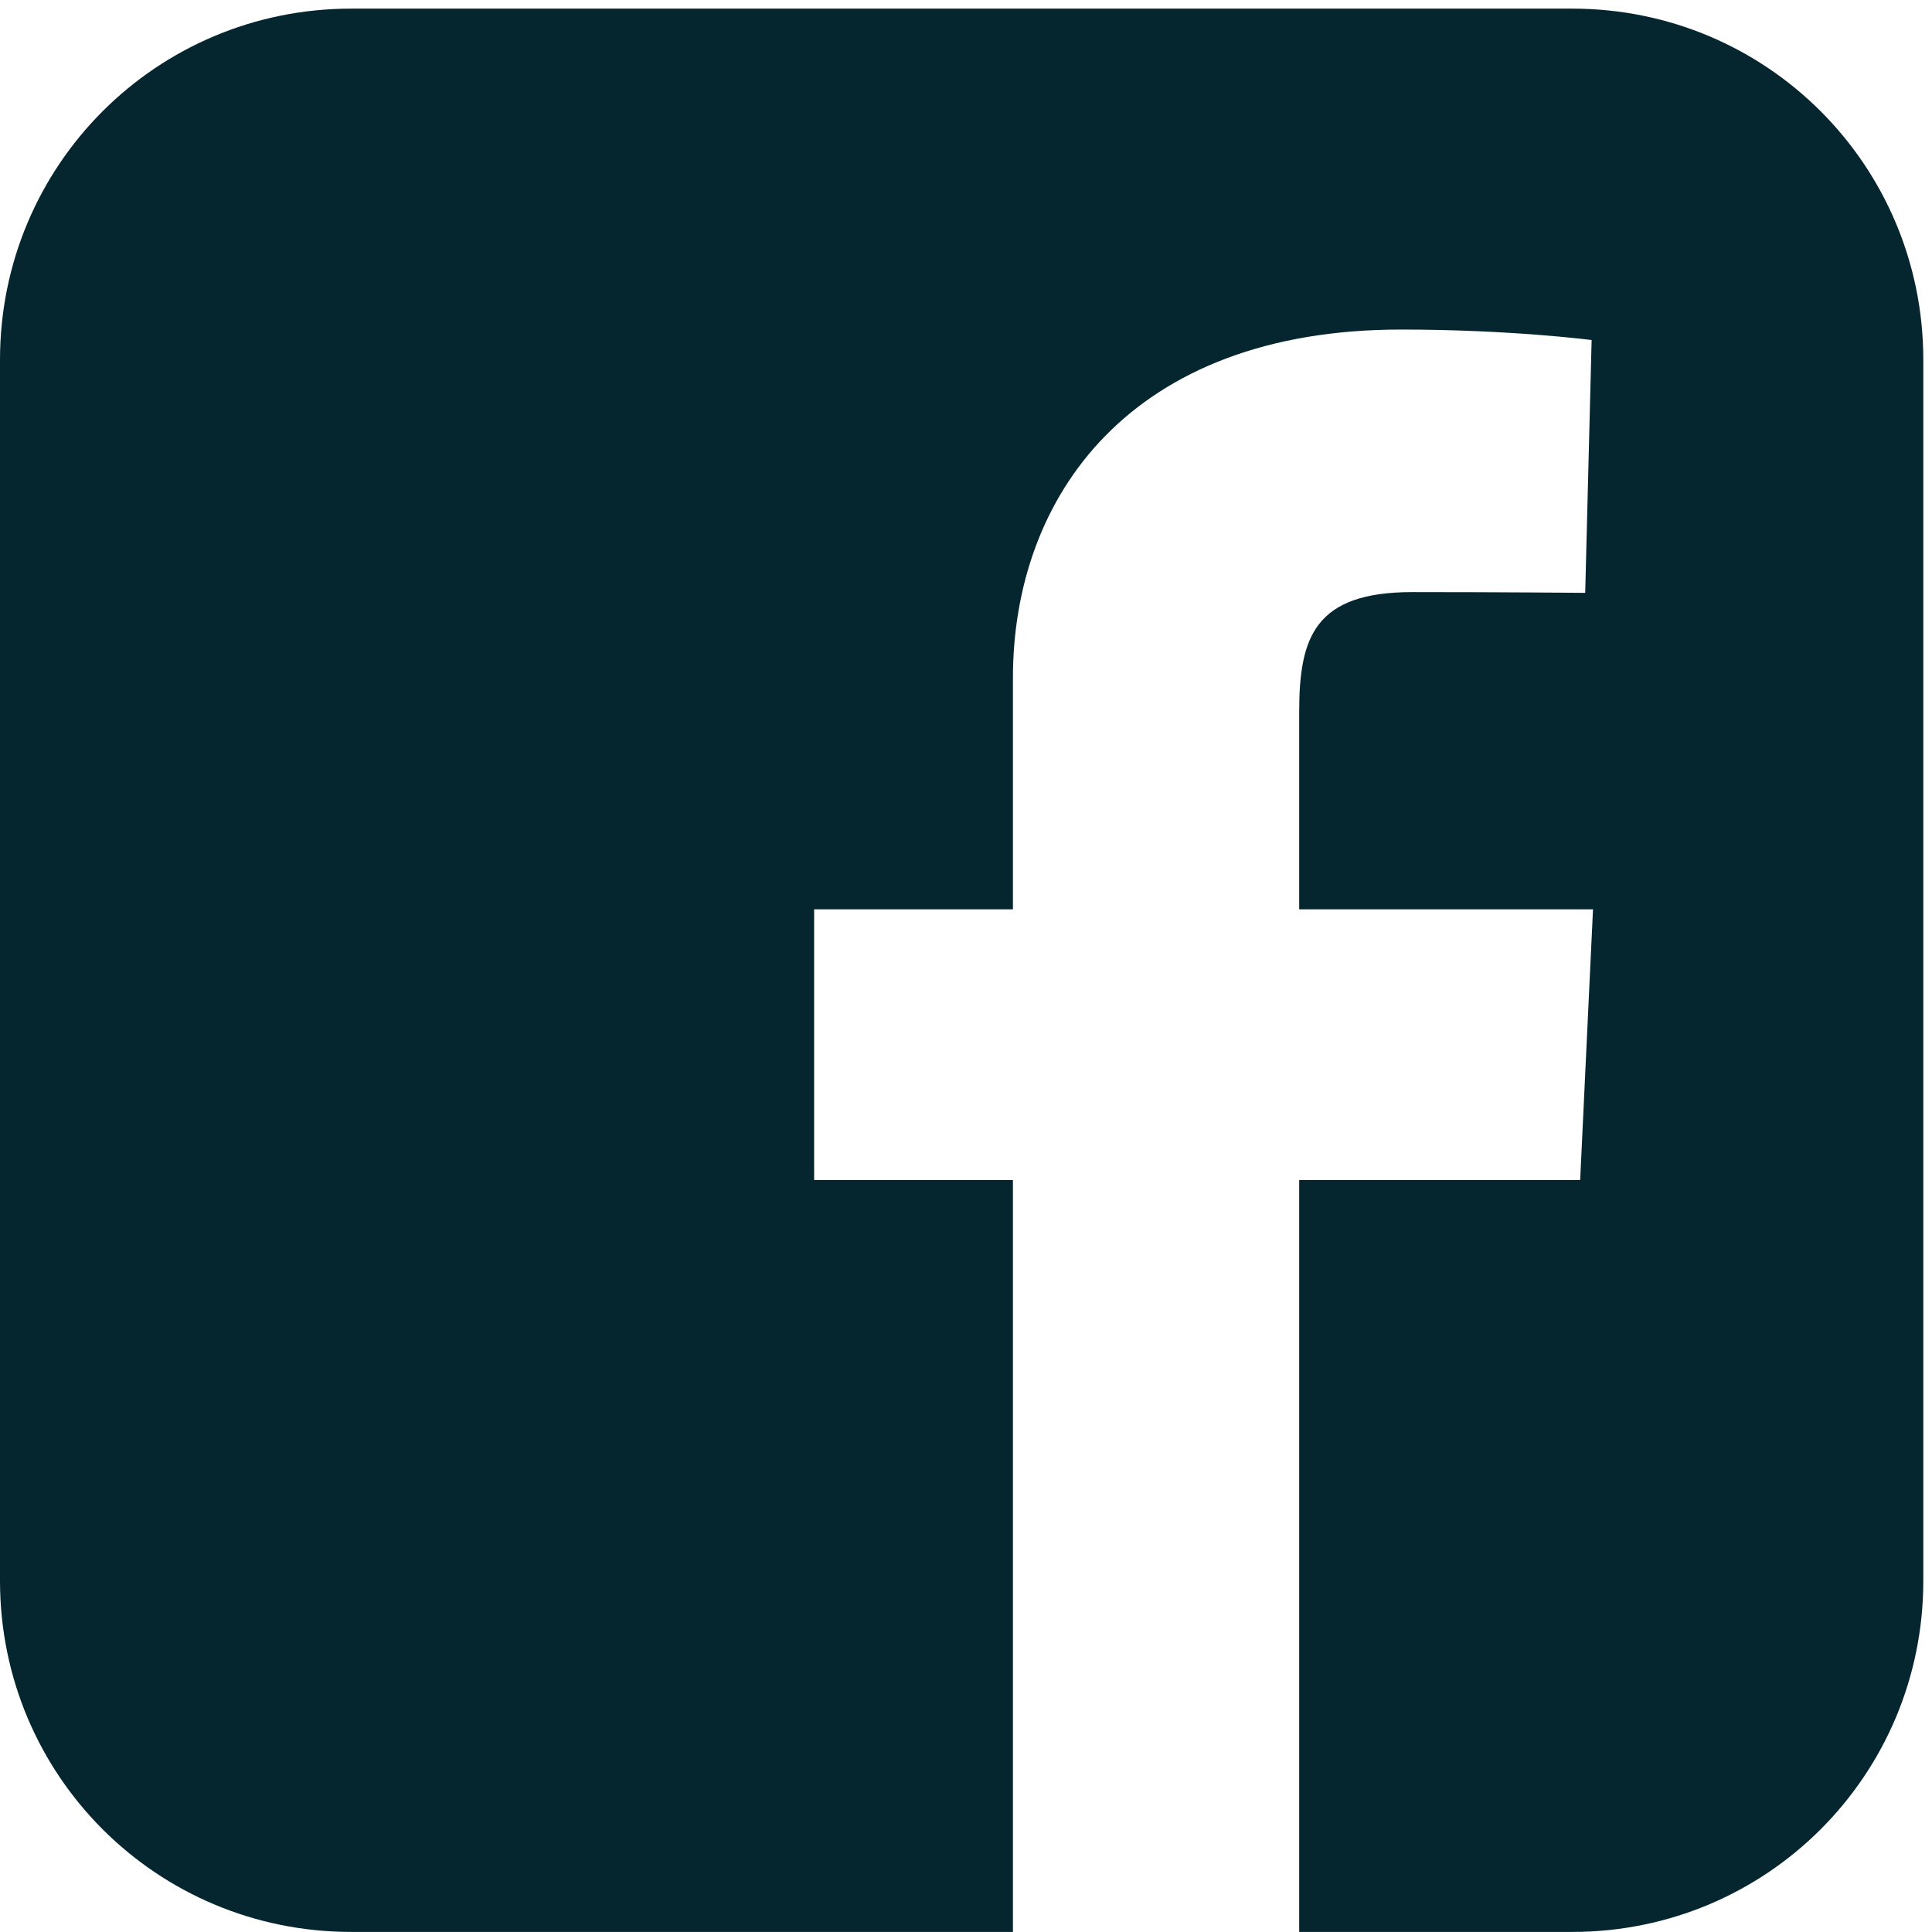 <svg width="28" height="28" viewBox="0 0 28 28" fill="none" xmlns="http://www.w3.org/2000/svg">
<path d="M5.09 0.125C2.27 0.125 0 2.395 0 5.215V22.91C0 25.729 2.27 27.999 5.09 27.999H14.68V17.102H11.799V13.179H14.68V9.827C14.68 7.194 16.383 4.776 20.305 4.776C21.893 4.776 23.067 4.928 23.067 4.928L22.974 8.592C22.974 8.592 21.777 8.581 20.47 8.581C19.056 8.581 18.829 9.232 18.829 10.314V13.179H23.087L22.901 17.102H18.829V27.999H22.785C25.604 27.999 27.874 25.729 27.874 22.91V5.215C27.874 2.395 25.604 0.125 22.785 0.125H5.09L5.09 0.125Z" fill="#05262F"/>
</svg>
